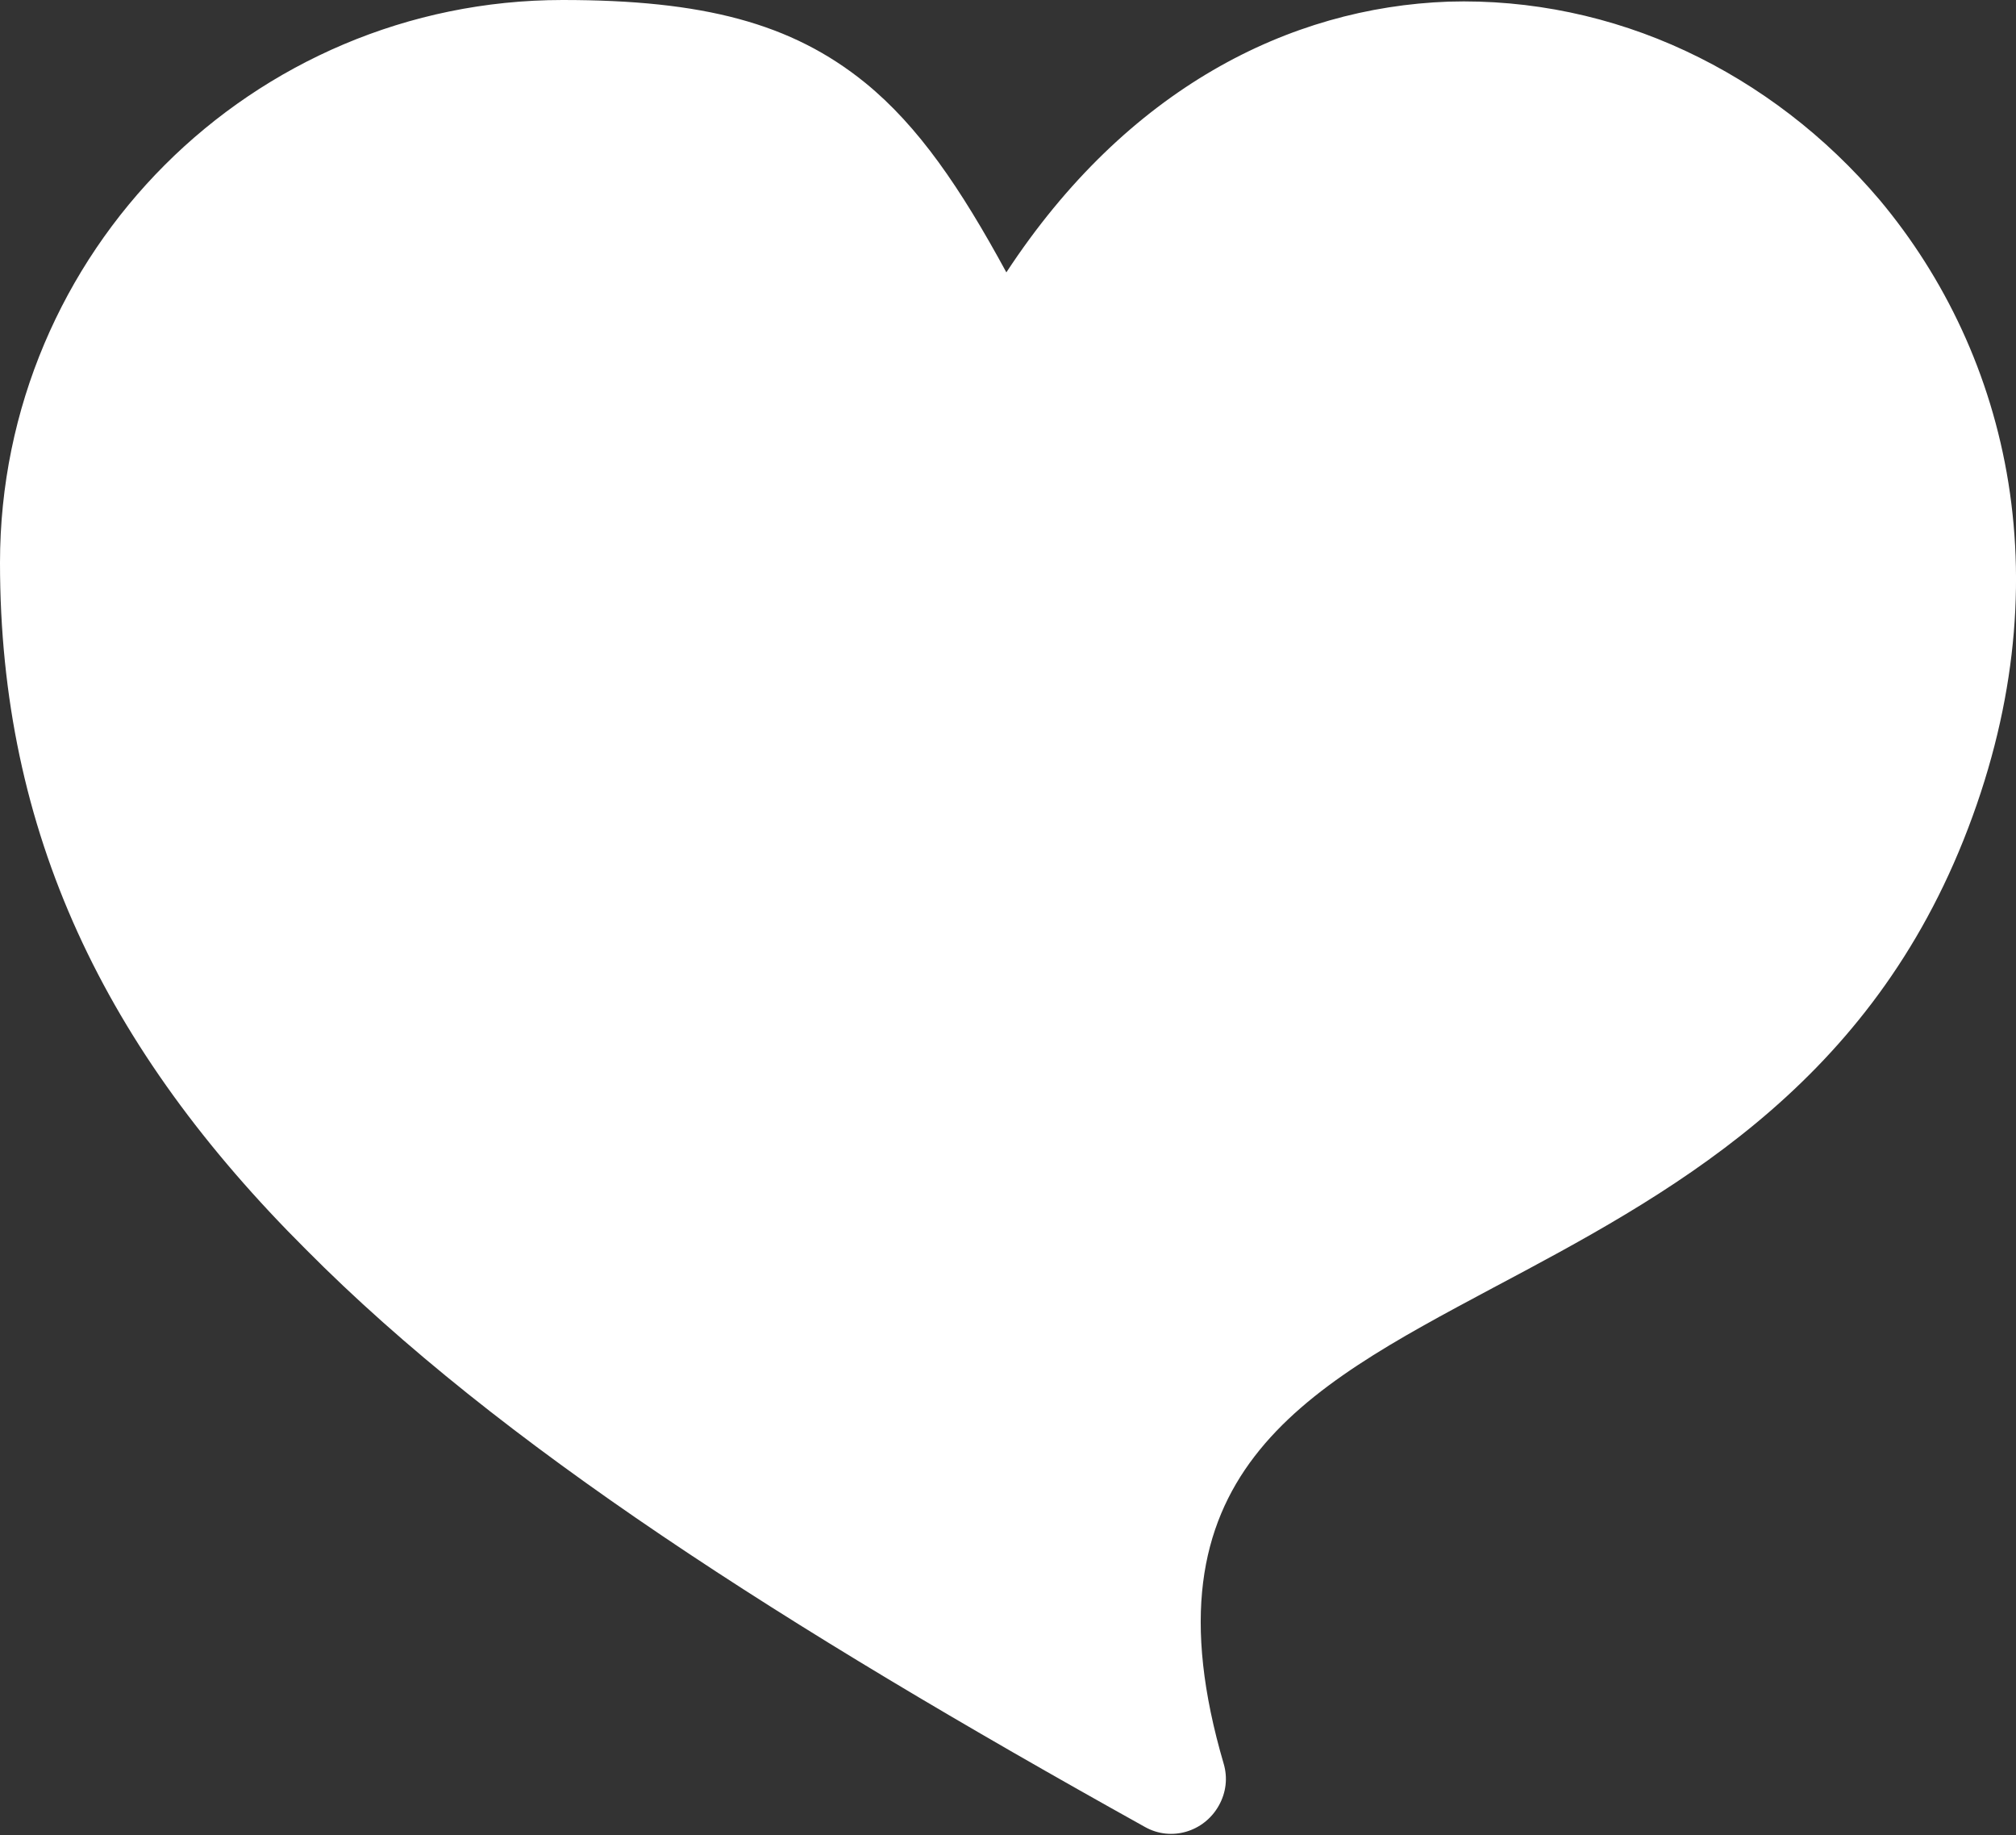 <?xml version="1.0" encoding="UTF-8"?>
<svg id="Layer_2" data-name="Layer 2" xmlns="http://www.w3.org/2000/svg" viewBox="0 0 24.58 22.37">
  <rect x="0" y="0" width="24.58" height="22.37" fill="#333333" stroke="none"/>
  <defs>
    <style>
      .cls-1 {
        fill: #fff;
        fill-rule: evenodd;
      }
    </style>
  </defs>
  <g id="Layer_1-2" data-name="Layer 1">
    <path class="cls-1" d="M10.55,1.01c.65.53,1.16,1.28,1.72,2.31C13.74,1.08,15.72.09,17.66.02c1-.03,1.99.18,2.89.6.9.42,1.71,1.04,2.37,1.82,1.58,1.89,2.26,4.7,1.02,7.8-1.22,3.05-3.61,4.33-5.74,5.46-2.34,1.25-4.31,2.29-3.28,5.8.05.17.03.35-.06.51-.18.32-.58.44-.9.26-4.42-2.46-7.87-4.66-10.23-7.04C1.28,12.79,0,10.15,0,6.86c0-1.89.77-3.61,2.01-4.85S4.97,0,6.86,0c1.71,0,2.79.28,3.69,1.01Z"/>
  </g>
</svg>